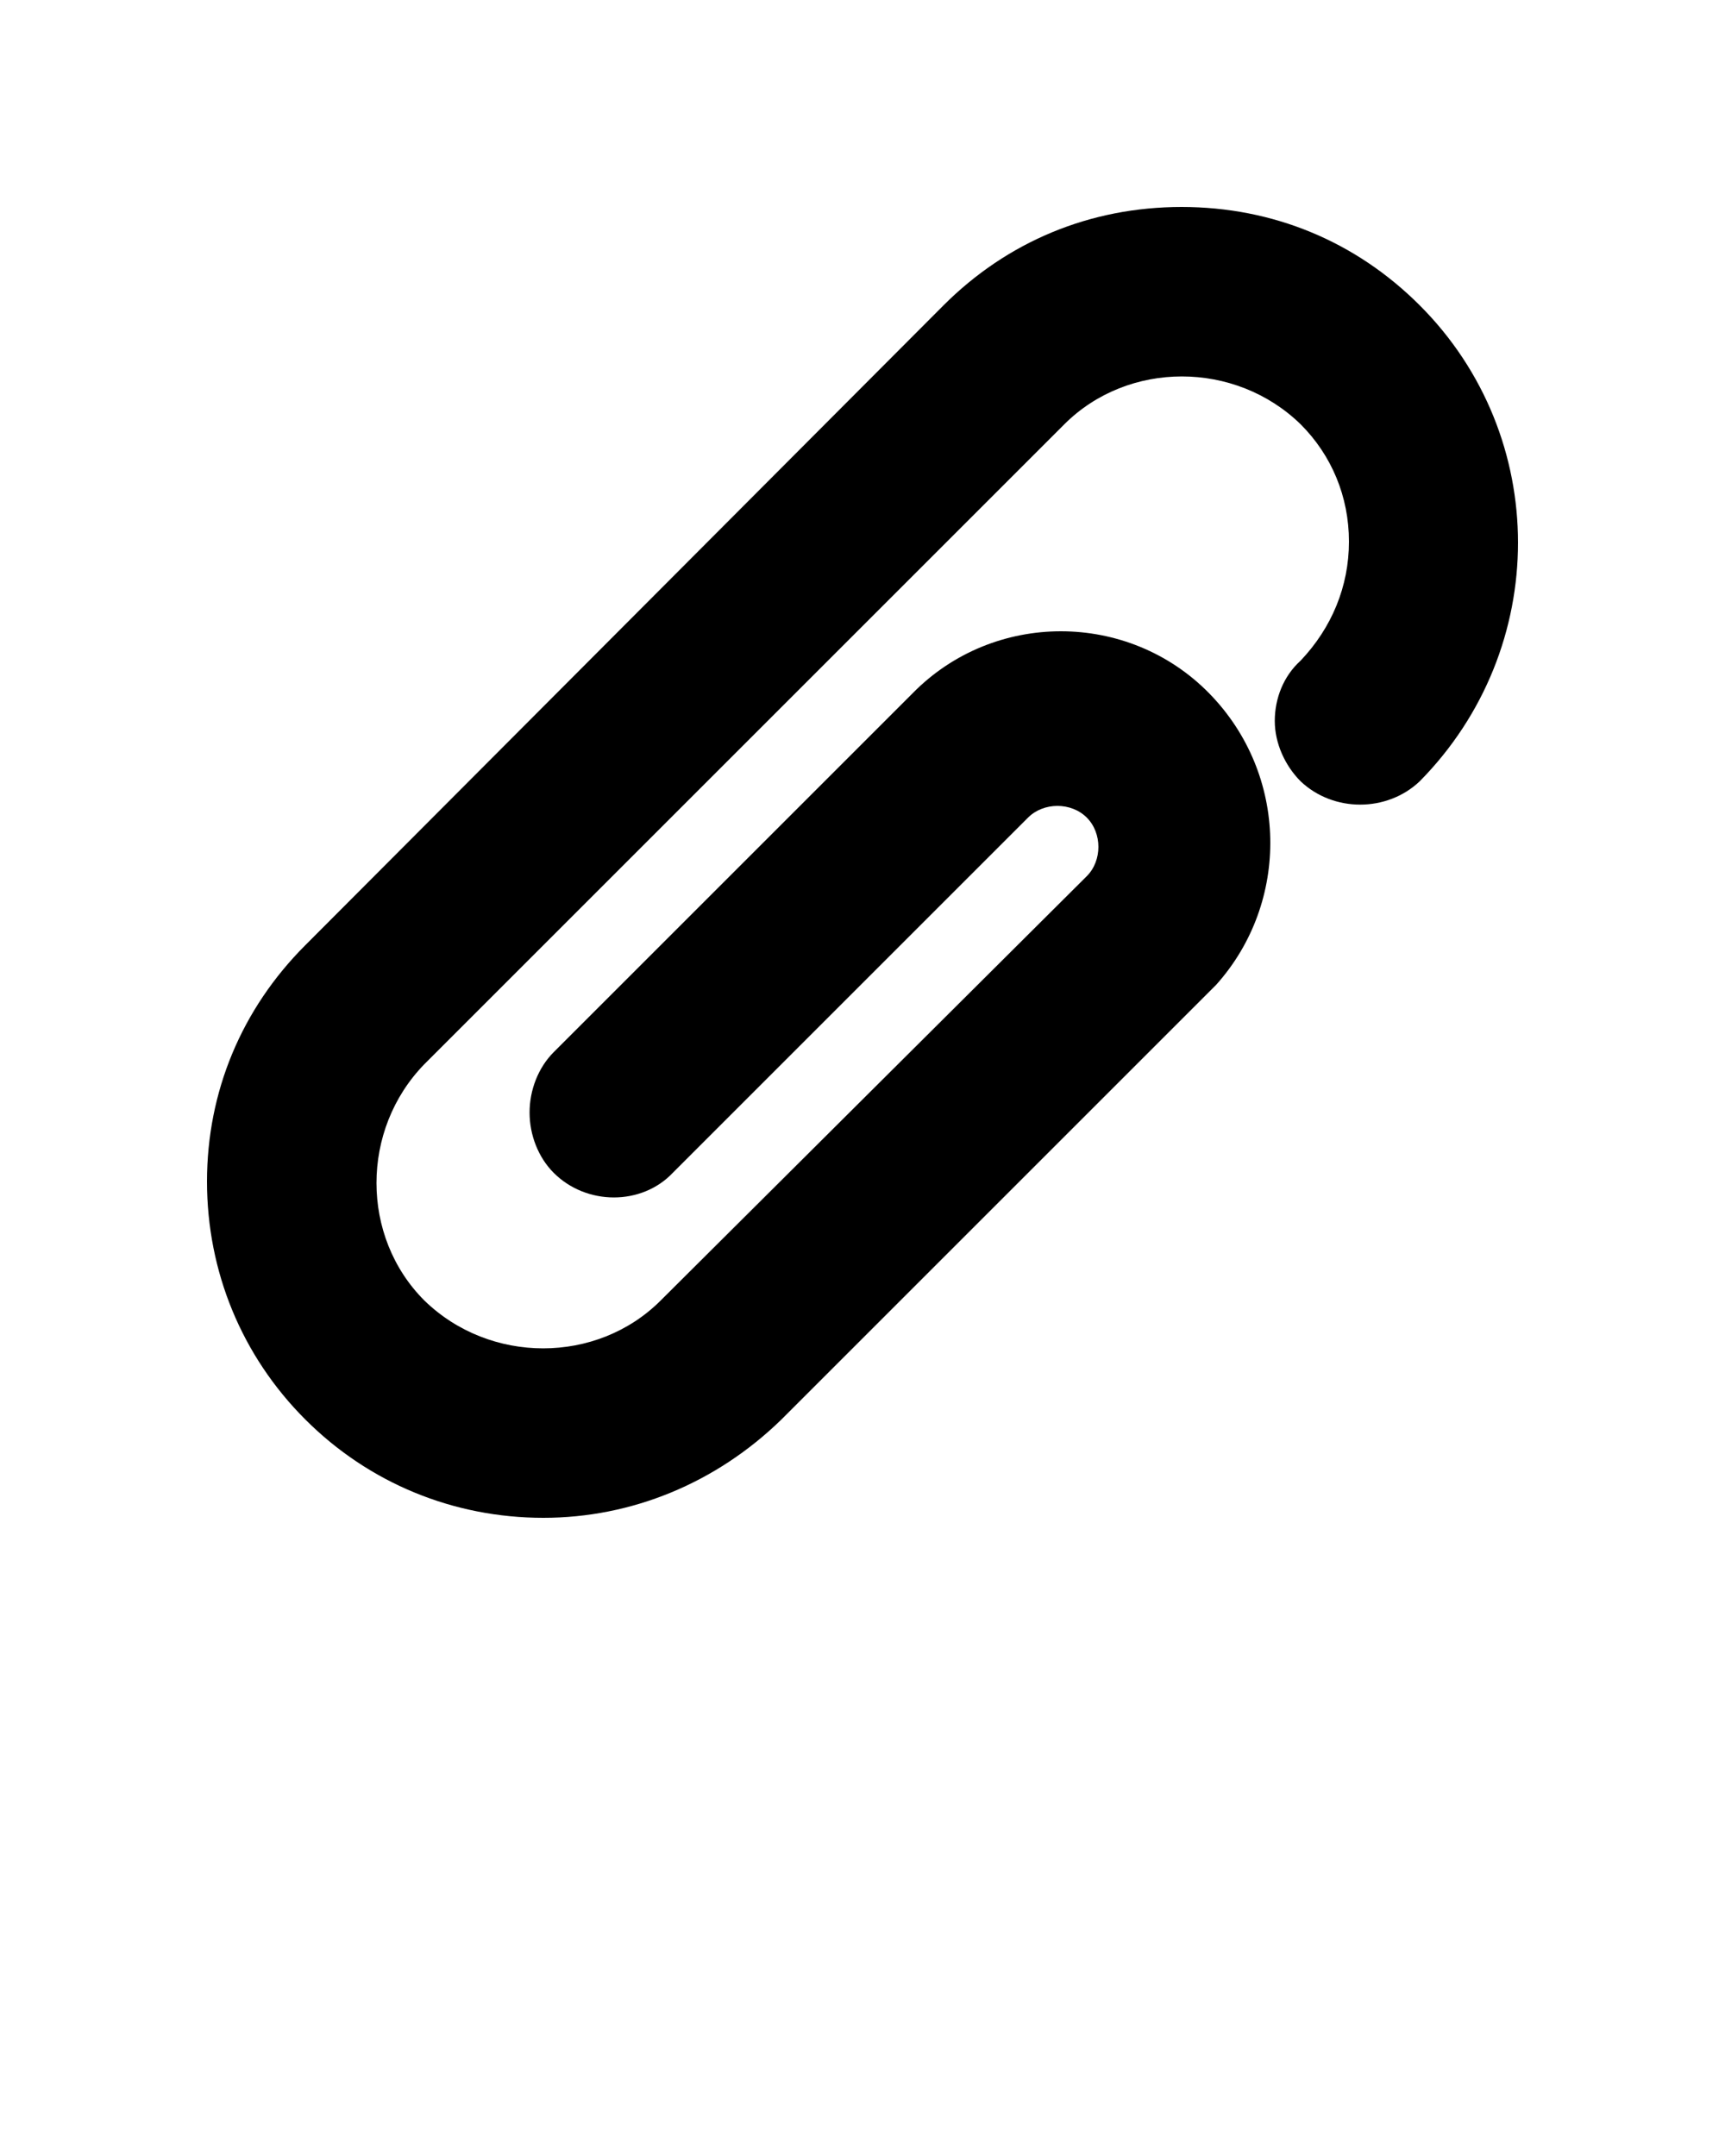 <?xml version="1.0" encoding="utf-8"?>
<!-- Generator: Adobe Illustrator 23.0.1, SVG Export Plug-In . SVG Version: 6.00 Build 0)  -->
<svg version="1.1" id="Layer_1" xmlns="http://www.w3.org/2000/svg" xmlns:xlink="http://www.w3.org/1999/xlink" x="0px" y="0px"
	 viewBox="0 0 100 125" style="enable-background:new 0 0 100 125;" xml:space="preserve">
<path d="M82.3,17.7C78.6,14,73.8,12,68.5,12s-10.1,2-13.8,5.7l-37,37.1C14,58.5,12,63.3,12,68.5s2,10.1,5.7,13.8
	C21.4,86,26.3,88,31.5,88c5.1,0,10-2,13.8-5.7l25.1-25.1l0.1-0.1c4.3-4.8,4.2-12.2-0.4-16.9c-4.7-4.8-12.5-4.8-17.2,0L32.1,61
	c-0.9,0.9-1.4,2.2-1.4,3.5c0,1.3,0.5,2.6,1.4,3.5c1.9,1.9,5.1,1.9,6.9,0l20.6-20.6c0.9-0.9,2.5-0.9,3.4,0s0.9,2.5,0,3.4L38.3,75.4
	c-3.7,3.7-9.9,3.7-13.7,0c-3.7-3.7-3.7-9.9,0-13.7l37.1-37.1c3.7-3.7,9.9-3.7,13.7,0c1.8,1.8,2.8,4.2,2.8,6.8s-1,5-2.8,6.9
	c-1,0.9-1.5,2.2-1.5,3.5s0.6,2.6,1.5,3.5c1.9,1.8,5,1.8,6.9,0C89.9,37.6,89.9,25.3,82.3,17.7z"/>
</svg>
